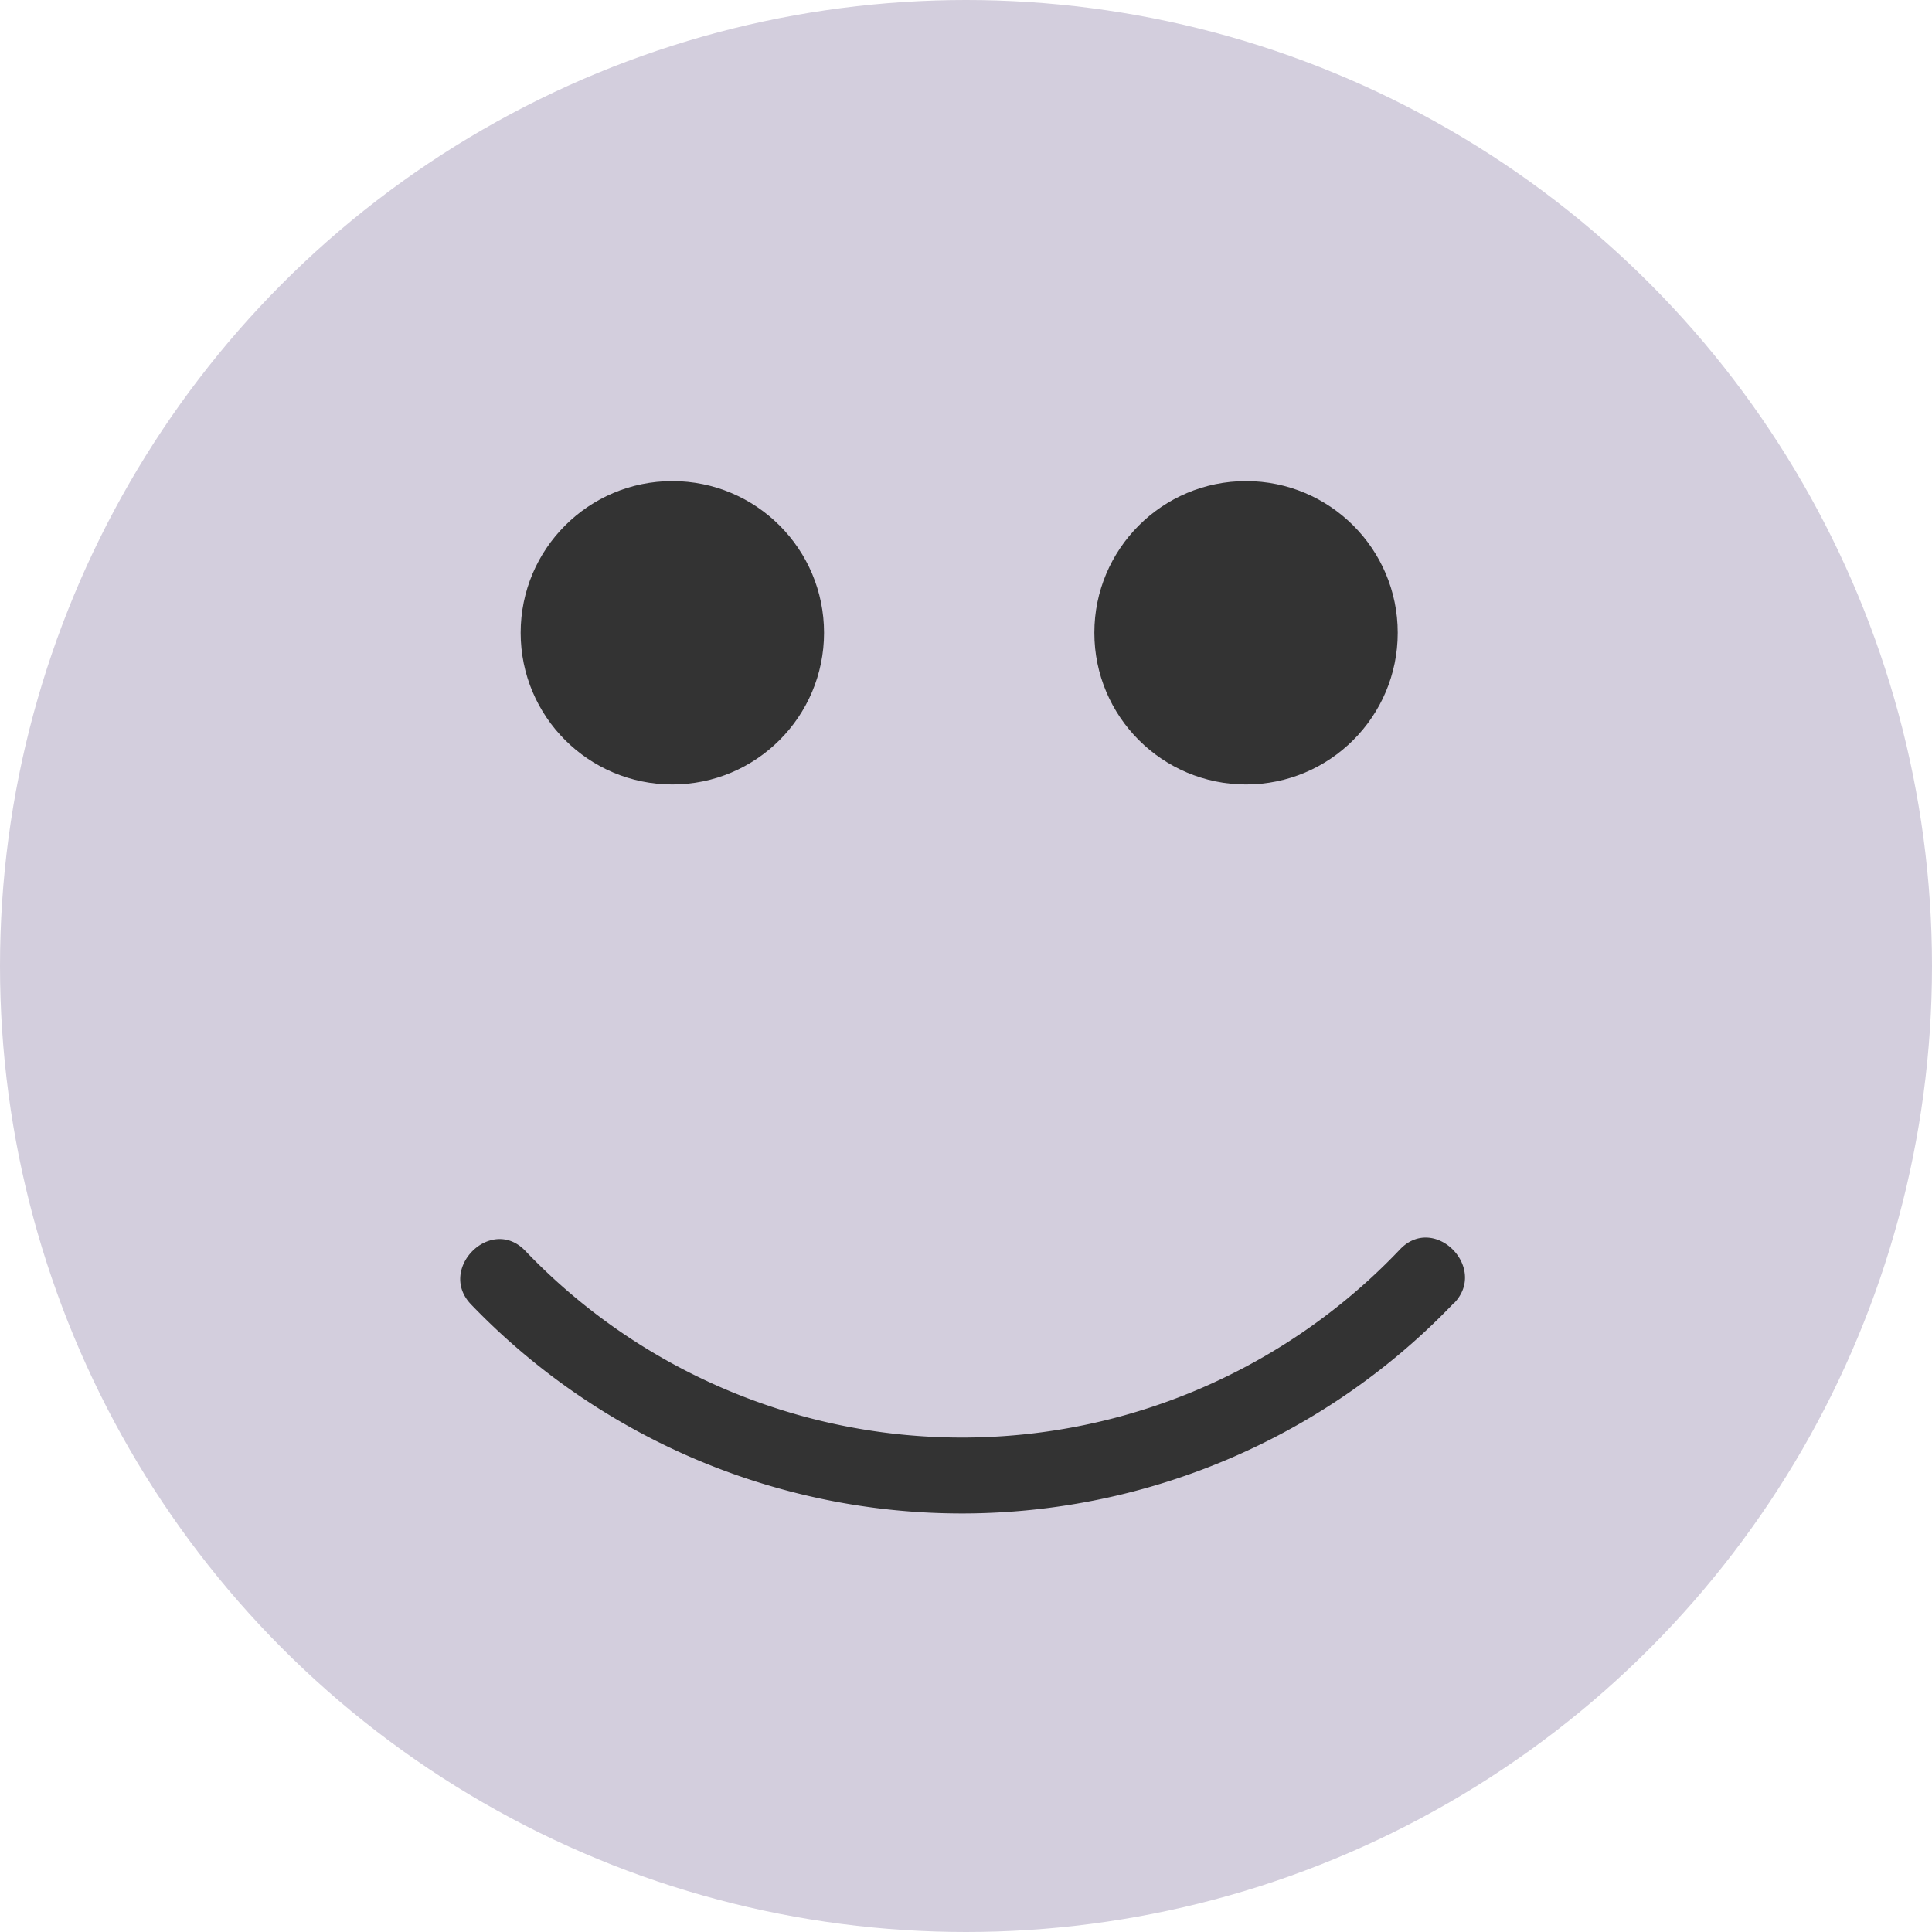 <svg id="happy" xmlns="http://www.w3.org/2000/svg" width="25.83" height="25.83" viewBox="0 0 25.83 25.83">
  <ellipse id="Ellipse_19" data-name="Ellipse 19" cx="12.915" cy="12.915" rx="12.915" ry="12.915" transform="translate(0 0)" fill="#d3cedd"/>
  <g id="Group_90" data-name="Group 90" transform="translate(6.153 6.432)">
    <ellipse id="Ellipse_20" data-name="Ellipse 20" cx="2.028" cy="2.028" rx="2.028" ry="2.028" transform="translate(0.808)" fill="#333"/>
    <ellipse id="Ellipse_21" data-name="Ellipse 21" cx="2.028" cy="2.028" rx="2.028" ry="2.028" transform="translate(8.478)" fill="#333"/>
    <path id="Path_56" data-name="Path 56" d="M127.181,304.458a9.1,9.1,0,0,1-13.138.019c-.457-.472.263-1.194.721-.721a8.074,8.074,0,0,0,11.7-.019c.457-.475,1.177.247.721.721Z" transform="translate(-113.897 -293.468)" fill="#333"/>
  </g>
</svg>
